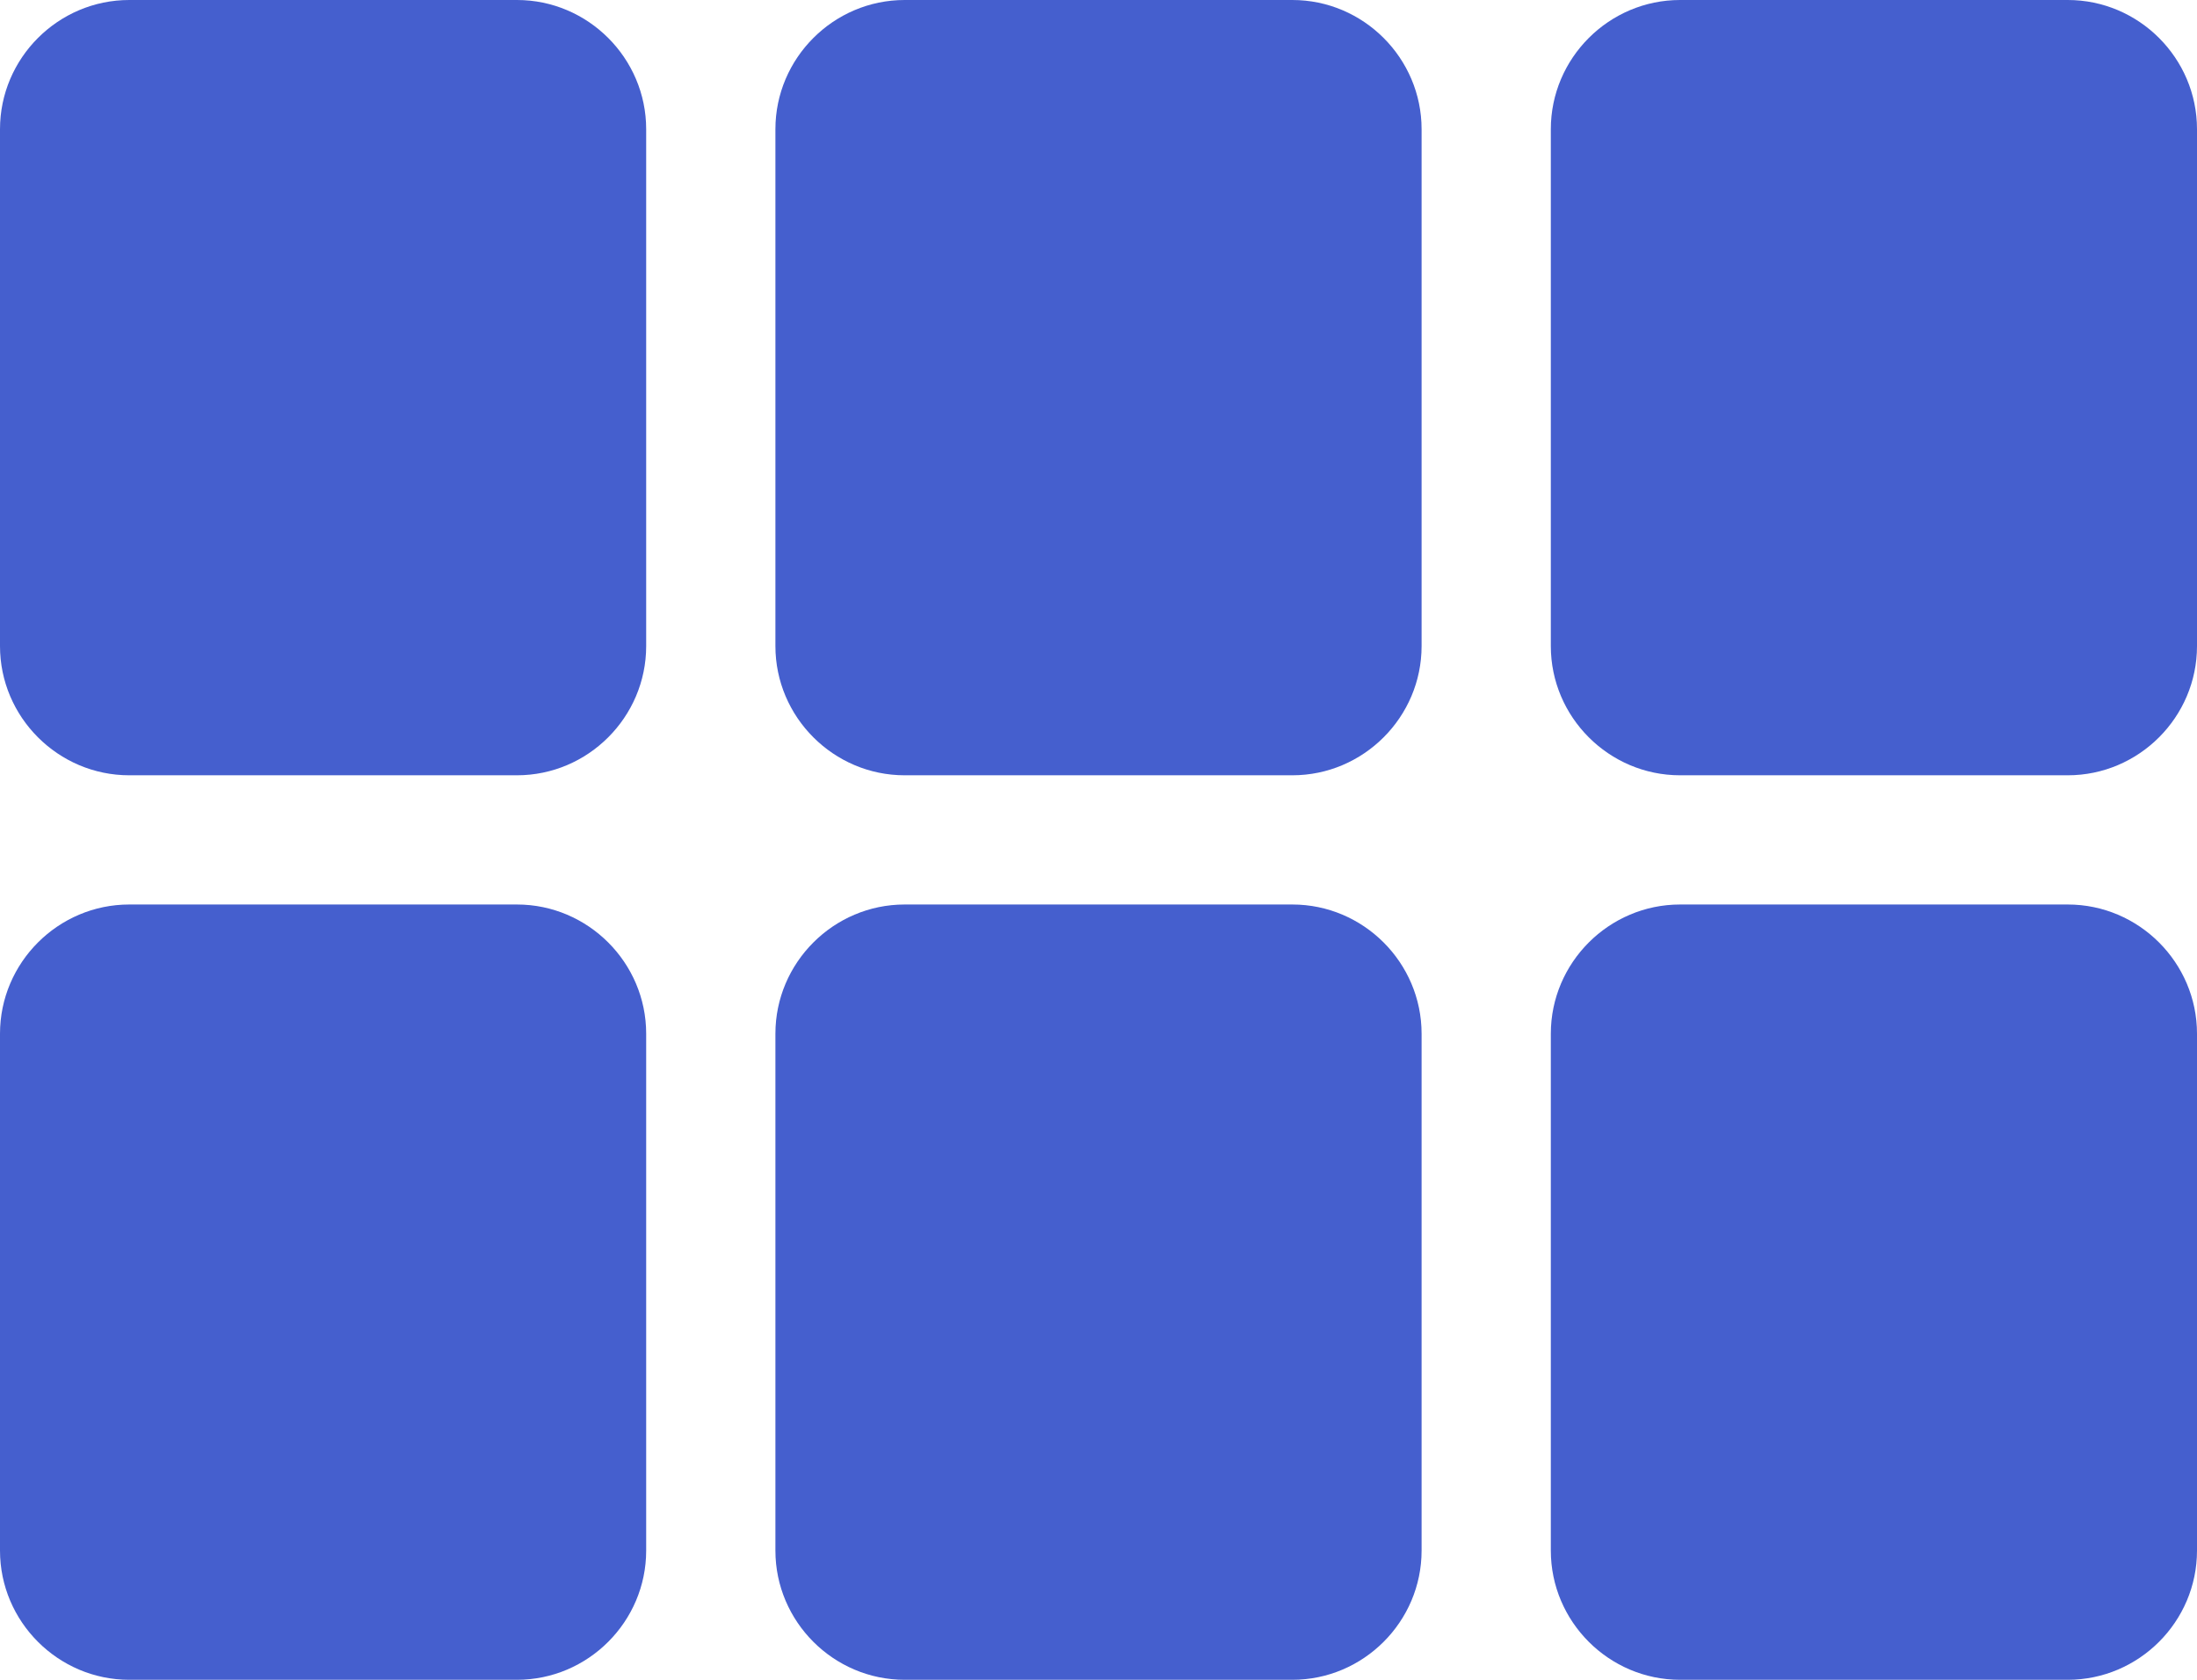 <svg width="17" height="13" viewBox="0 0 17 13" fill="none" xmlns="http://www.w3.org/2000/svg">
<path d="M1 6H4C4.55 6 5 5.55 5 5V1C5 0.45 4.55 0 4 0H1C0.45 0 0 0.45 0 1V5C0 5.55 0.45 6 1 6ZM1 13H4C4.55 13 5 12.55 5 12V8C5 7.45 4.55 7 4 7H1C0.45 7 0 7.45 0 8V12C0 12.55 0.45 13 1 13ZM7 13H10C10.55 13 11 12.55 11 12V8C11 7.45 10.55 7 10 7H7C6.45 7 6 7.45 6 8V12C6 12.55 6.45 13 7 13ZM13 13H16C16.55 13 17 12.55 17 12V8C17 7.45 16.55 7 16 7H13C12.45 7 12 7.45 12 8V12C12 12.55 12.45 13 13 13ZM7 6H10C10.55 6 11 5.55 11 5V1C11 0.45 10.55 0 10 0H7C6.45 0 6 0.45 6 1V5C6 5.55 6.45 6 7 6ZM12 1V5C12 5.55 12.45 6 13 6H16C16.55 6 17 5.55 17 5V1C17 0.45 16.55 0 16 0H13C12.45 0 12 0.45 12 1Z" fill="#455FCE"/>
</svg>
